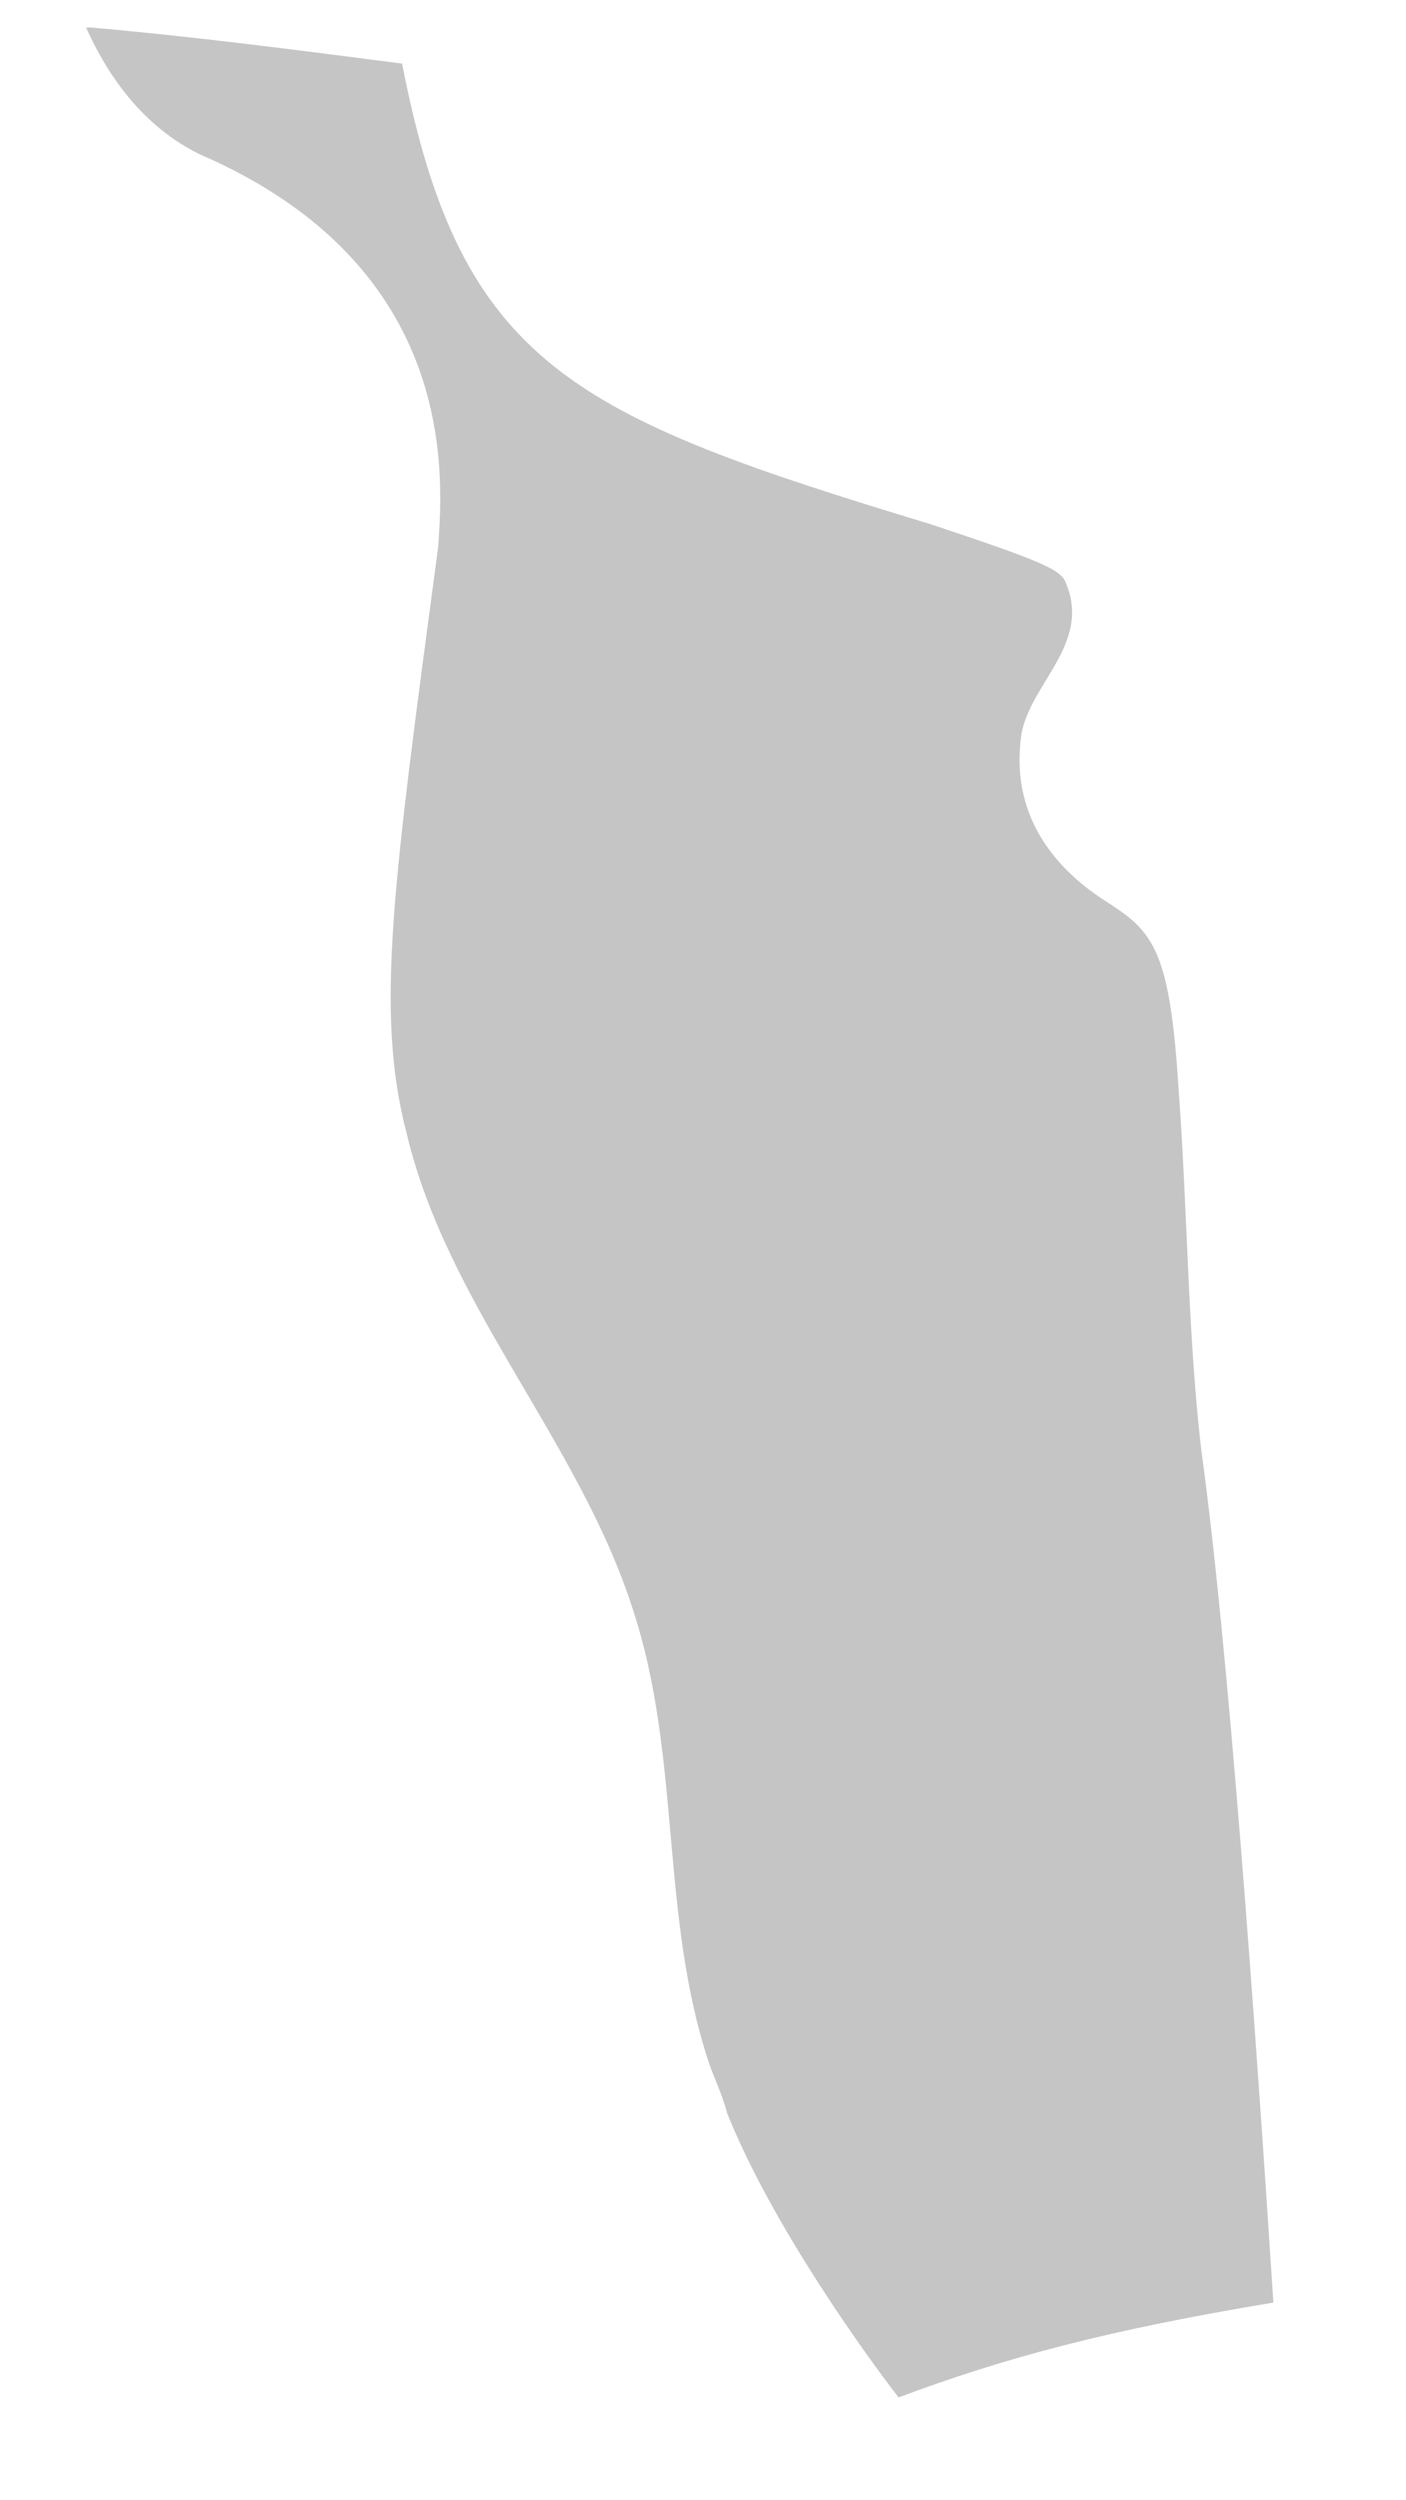 <svg width="9" height="16" viewBox="0 0 9 16" fill="none" xmlns="http://www.w3.org/2000/svg">
<path d="M0.551 0.176C0.724 0.561 0.965 0.831 1.273 0.985C2.949 1.707 2.834 3.065 2.805 3.498C2.516 5.665 2.4 6.473 2.603 7.253C2.863 8.351 3.701 9.218 4.047 10.287C4.365 11.24 4.221 12.251 4.539 13.204C4.568 13.291 4.625 13.406 4.654 13.522C4.943 14.244 5.55 15.082 5.752 15.342C6.446 15.082 7.11 14.908 8.151 14.735C8.035 12.944 7.862 10.518 7.689 9.275C7.602 8.524 7.602 7.744 7.544 6.965C7.486 6.04 7.371 5.954 7.053 5.751C6.793 5.578 6.475 5.26 6.533 4.74C6.561 4.394 6.995 4.134 6.822 3.729C6.793 3.643 6.648 3.585 5.955 3.354C3.672 2.661 2.949 2.343 2.574 0.407C1.909 0.321 1.244 0.234 0.58 0.176" fill="#C5C5C5"/>
</svg>
